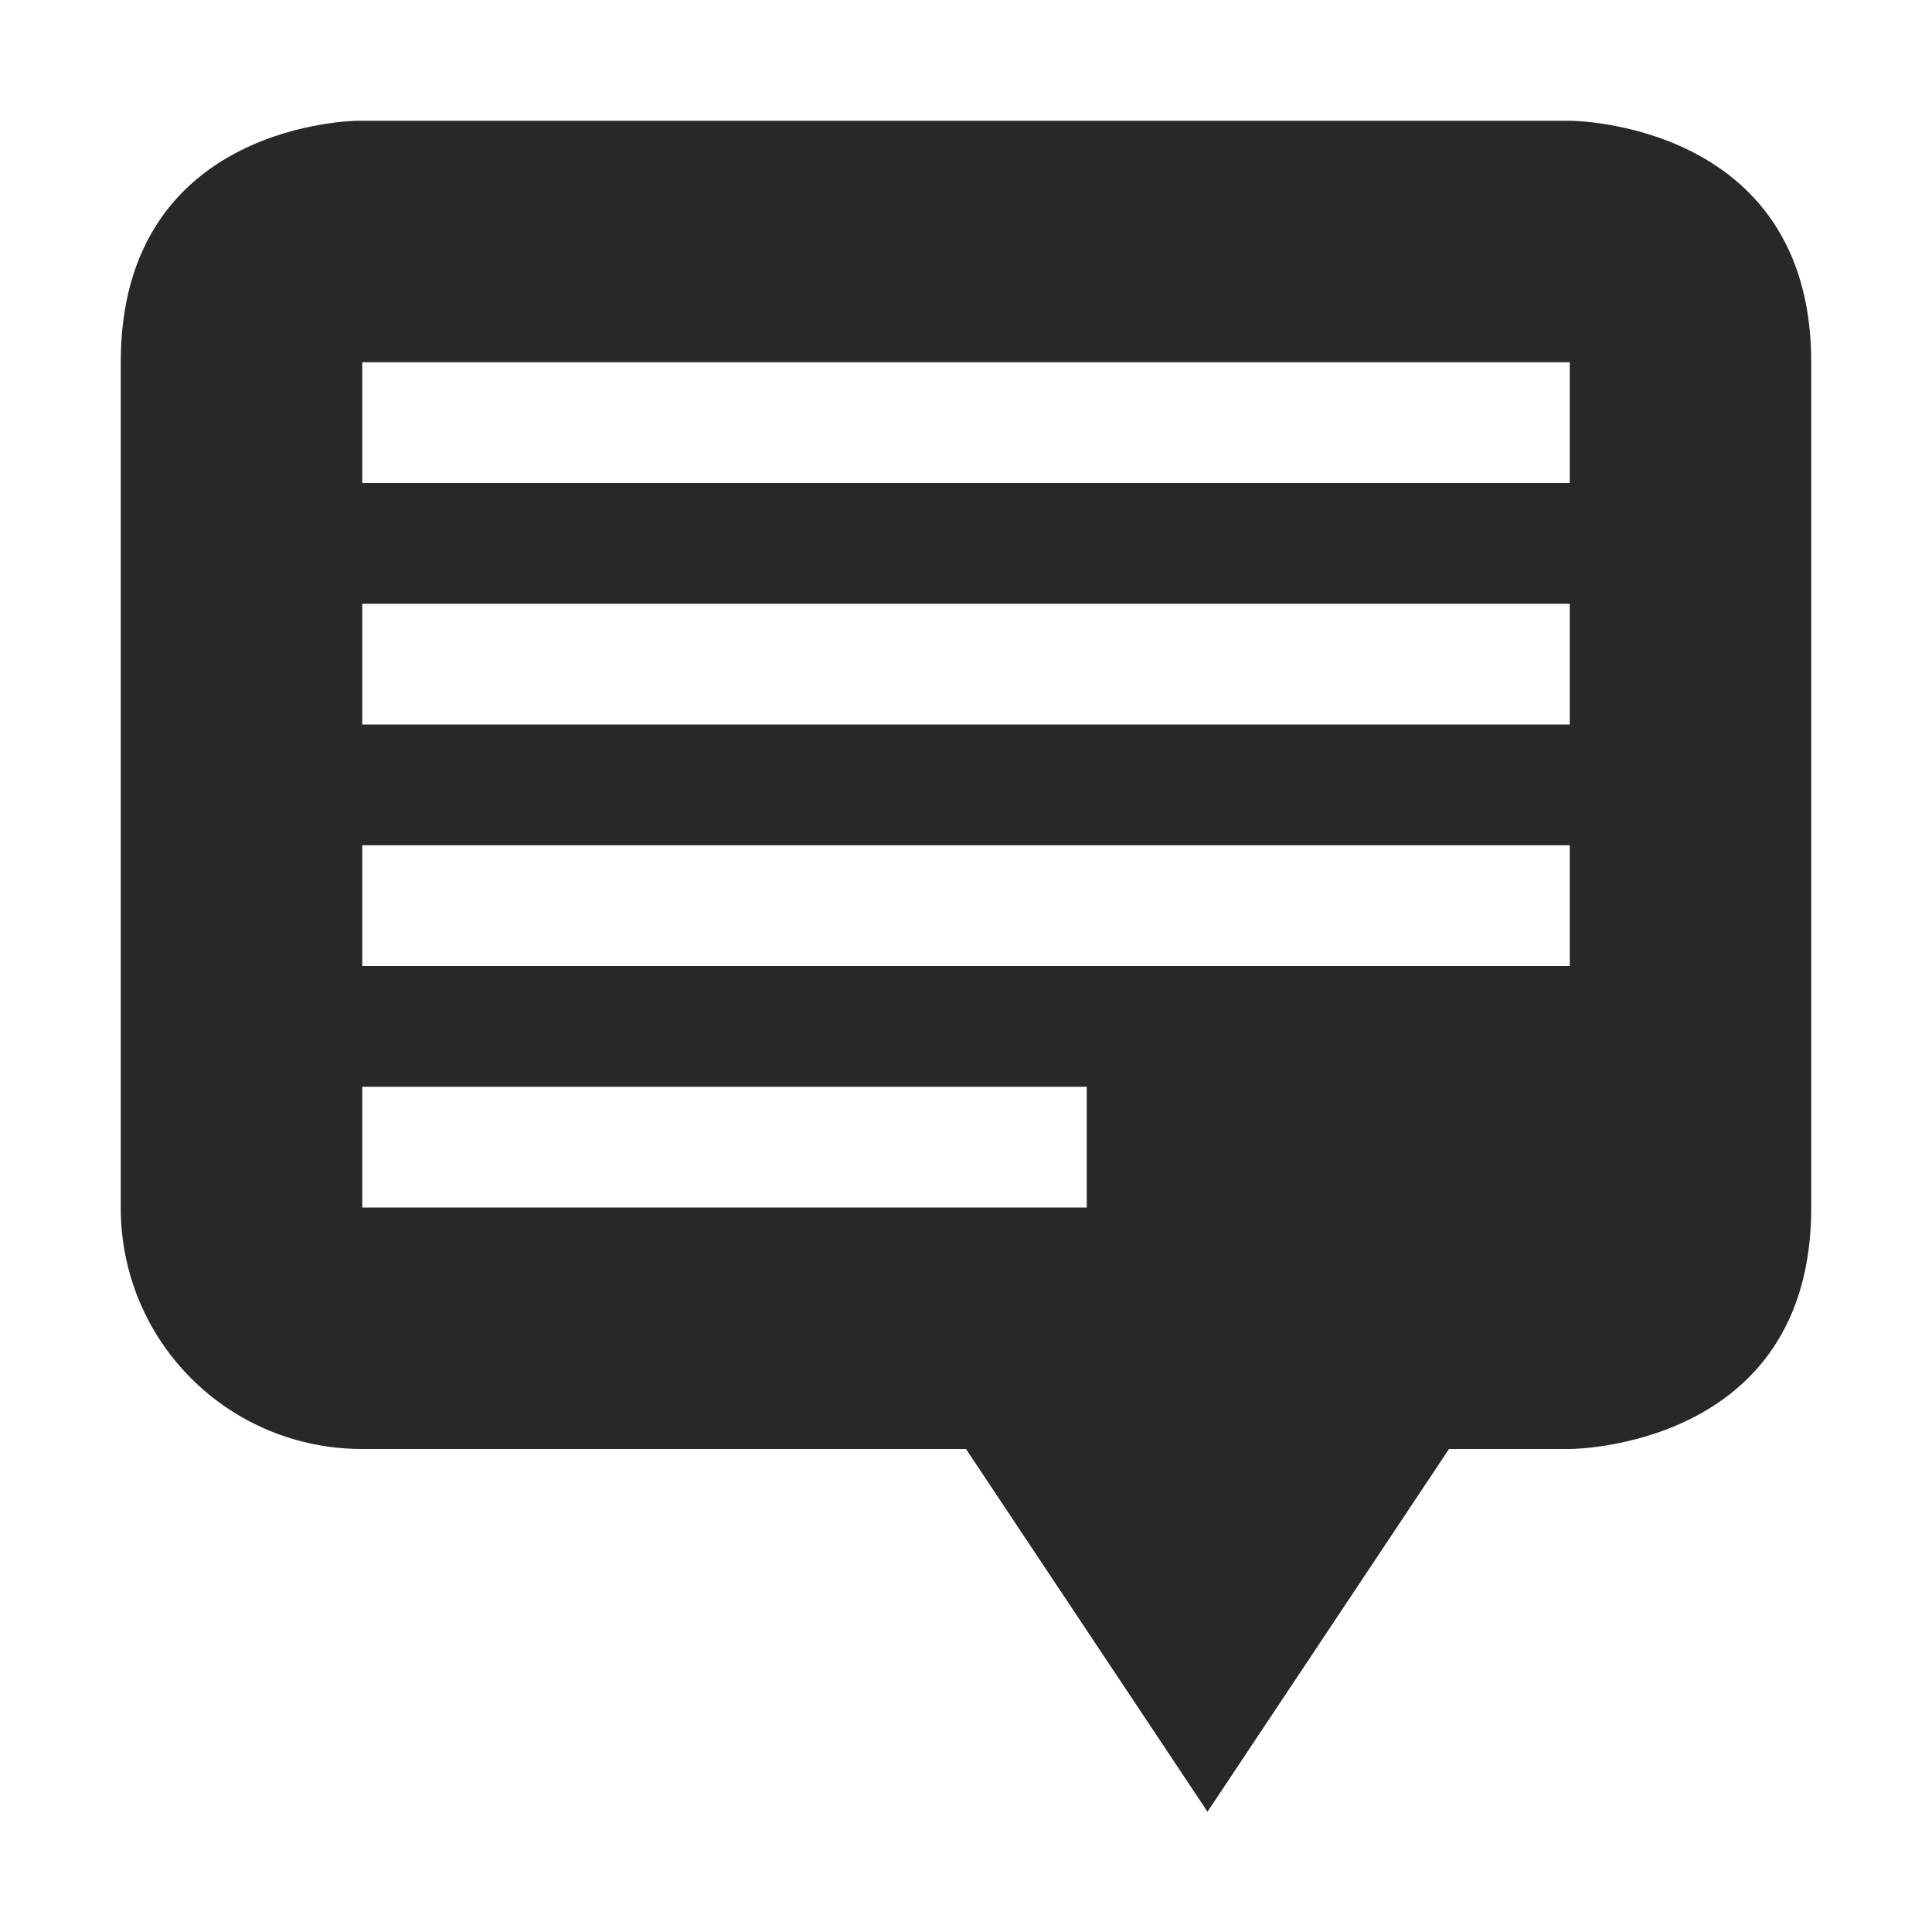 <svg width="16" height="16" version="1.1" xmlns="http://www.w3.org/2000/svg">
  <defs>
    <style type="text/css" id="current-color-scheme">.ColorScheme-Text { color:#282828; } .ColorScheme-Highlight { color:#458588; }</style>
  </defs>
  <path class="ColorScheme-Text" d="m2.969 1s-1.969 6.02e-4 -1.969 2v7.002c0 1.108 0.892 1.998 2 1.998h5l2 3.004 2-3.004h1s2 0.001 2-1.998v-7.002c0-1.999-2-2-2-2zm0.031 2 10 1e-7v1l-10-1e-7zm0 2 10 1e-7v1l-10-1e-7zm0 2 10 1e-7v1l-10-1e-7zm0 2 6 1e-7v1l-6-1e-7z" fill="currentColor"/>
</svg>
